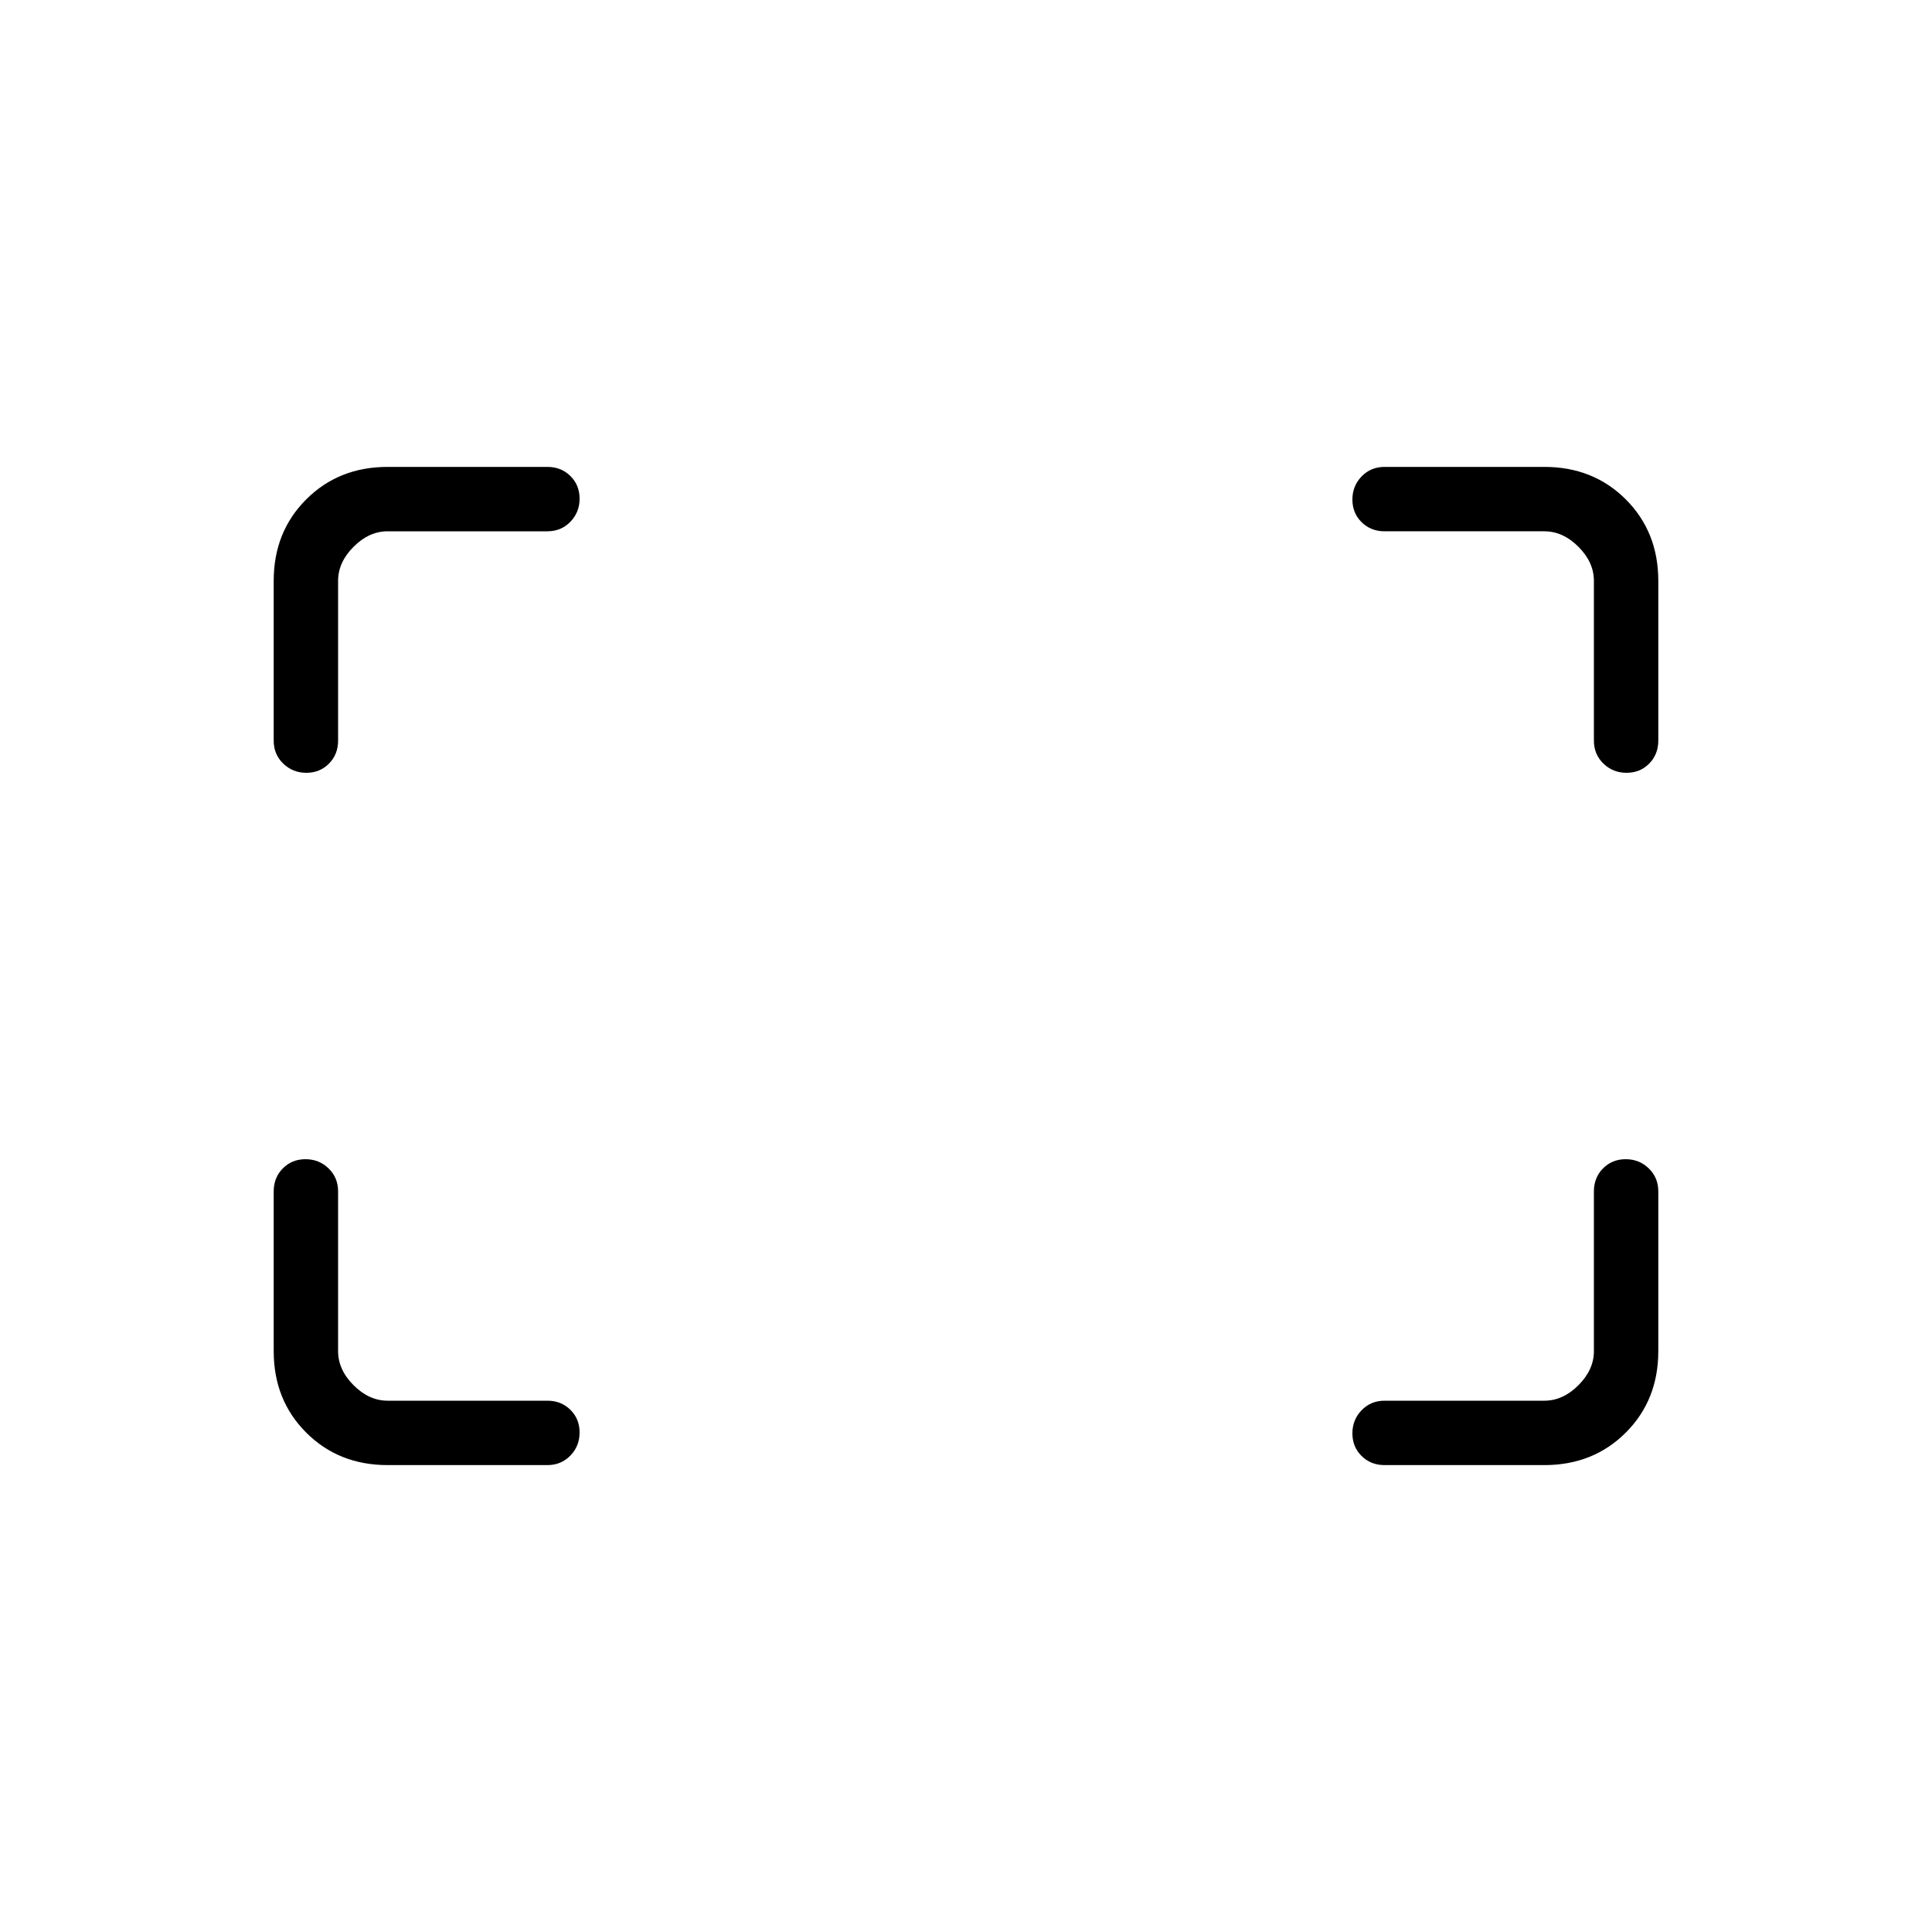 <svg xmlns="http://www.w3.org/2000/svg" height="20" viewBox="0 -960 960 960" width="20"><path d="M808.21-576q-6.75 0-11.48-4.58T792-592v-79.38q0-9.24-7.69-16.93-7.69-7.69-16.93-7.69H688q-6.84 0-11.42-4.52T672-711.79q0-6.75 4.58-11.48T688-728h79.38q24.32 0 40.47 16.15T824-671.38V-592q0 6.84-4.52 11.42T808.21-576Zm-656 0q-6.75 0-11.48-4.58T136-592v-79.38q0-24.32 16.15-40.47T192.62-728H272q6.84 0 11.42 4.52t4.58 11.27q0 6.75-4.58 11.48T272-696h-79.38q-9.24 0-16.93 7.69-7.69 7.69-7.69 16.93V-592q0 6.84-4.52 11.42T152.21-576ZM688-232q-6.84 0-11.42-4.52T672-247.79q0-6.75 4.58-11.48T688-264h79.38q9.24 0 16.93-7.69 7.69-7.69 7.69-16.93V-368q0-6.84 4.52-11.42t11.27-4.58q6.75 0 11.48 4.58T824-368v79.38q0 24.32-16.15 40.47T767.38-232H688Zm-495.38 0q-24.32 0-40.47-16.15T136-288.62V-368q0-6.84 4.52-11.42t11.27-4.58q6.75 0 11.48 4.58T168-368v79.38q0 9.24 7.69 16.93 7.69 7.69 16.93 7.69H272q6.84 0 11.42 4.52t4.58 11.27q0 6.75-4.58 11.48T272-232h-79.38Z"/></svg>
